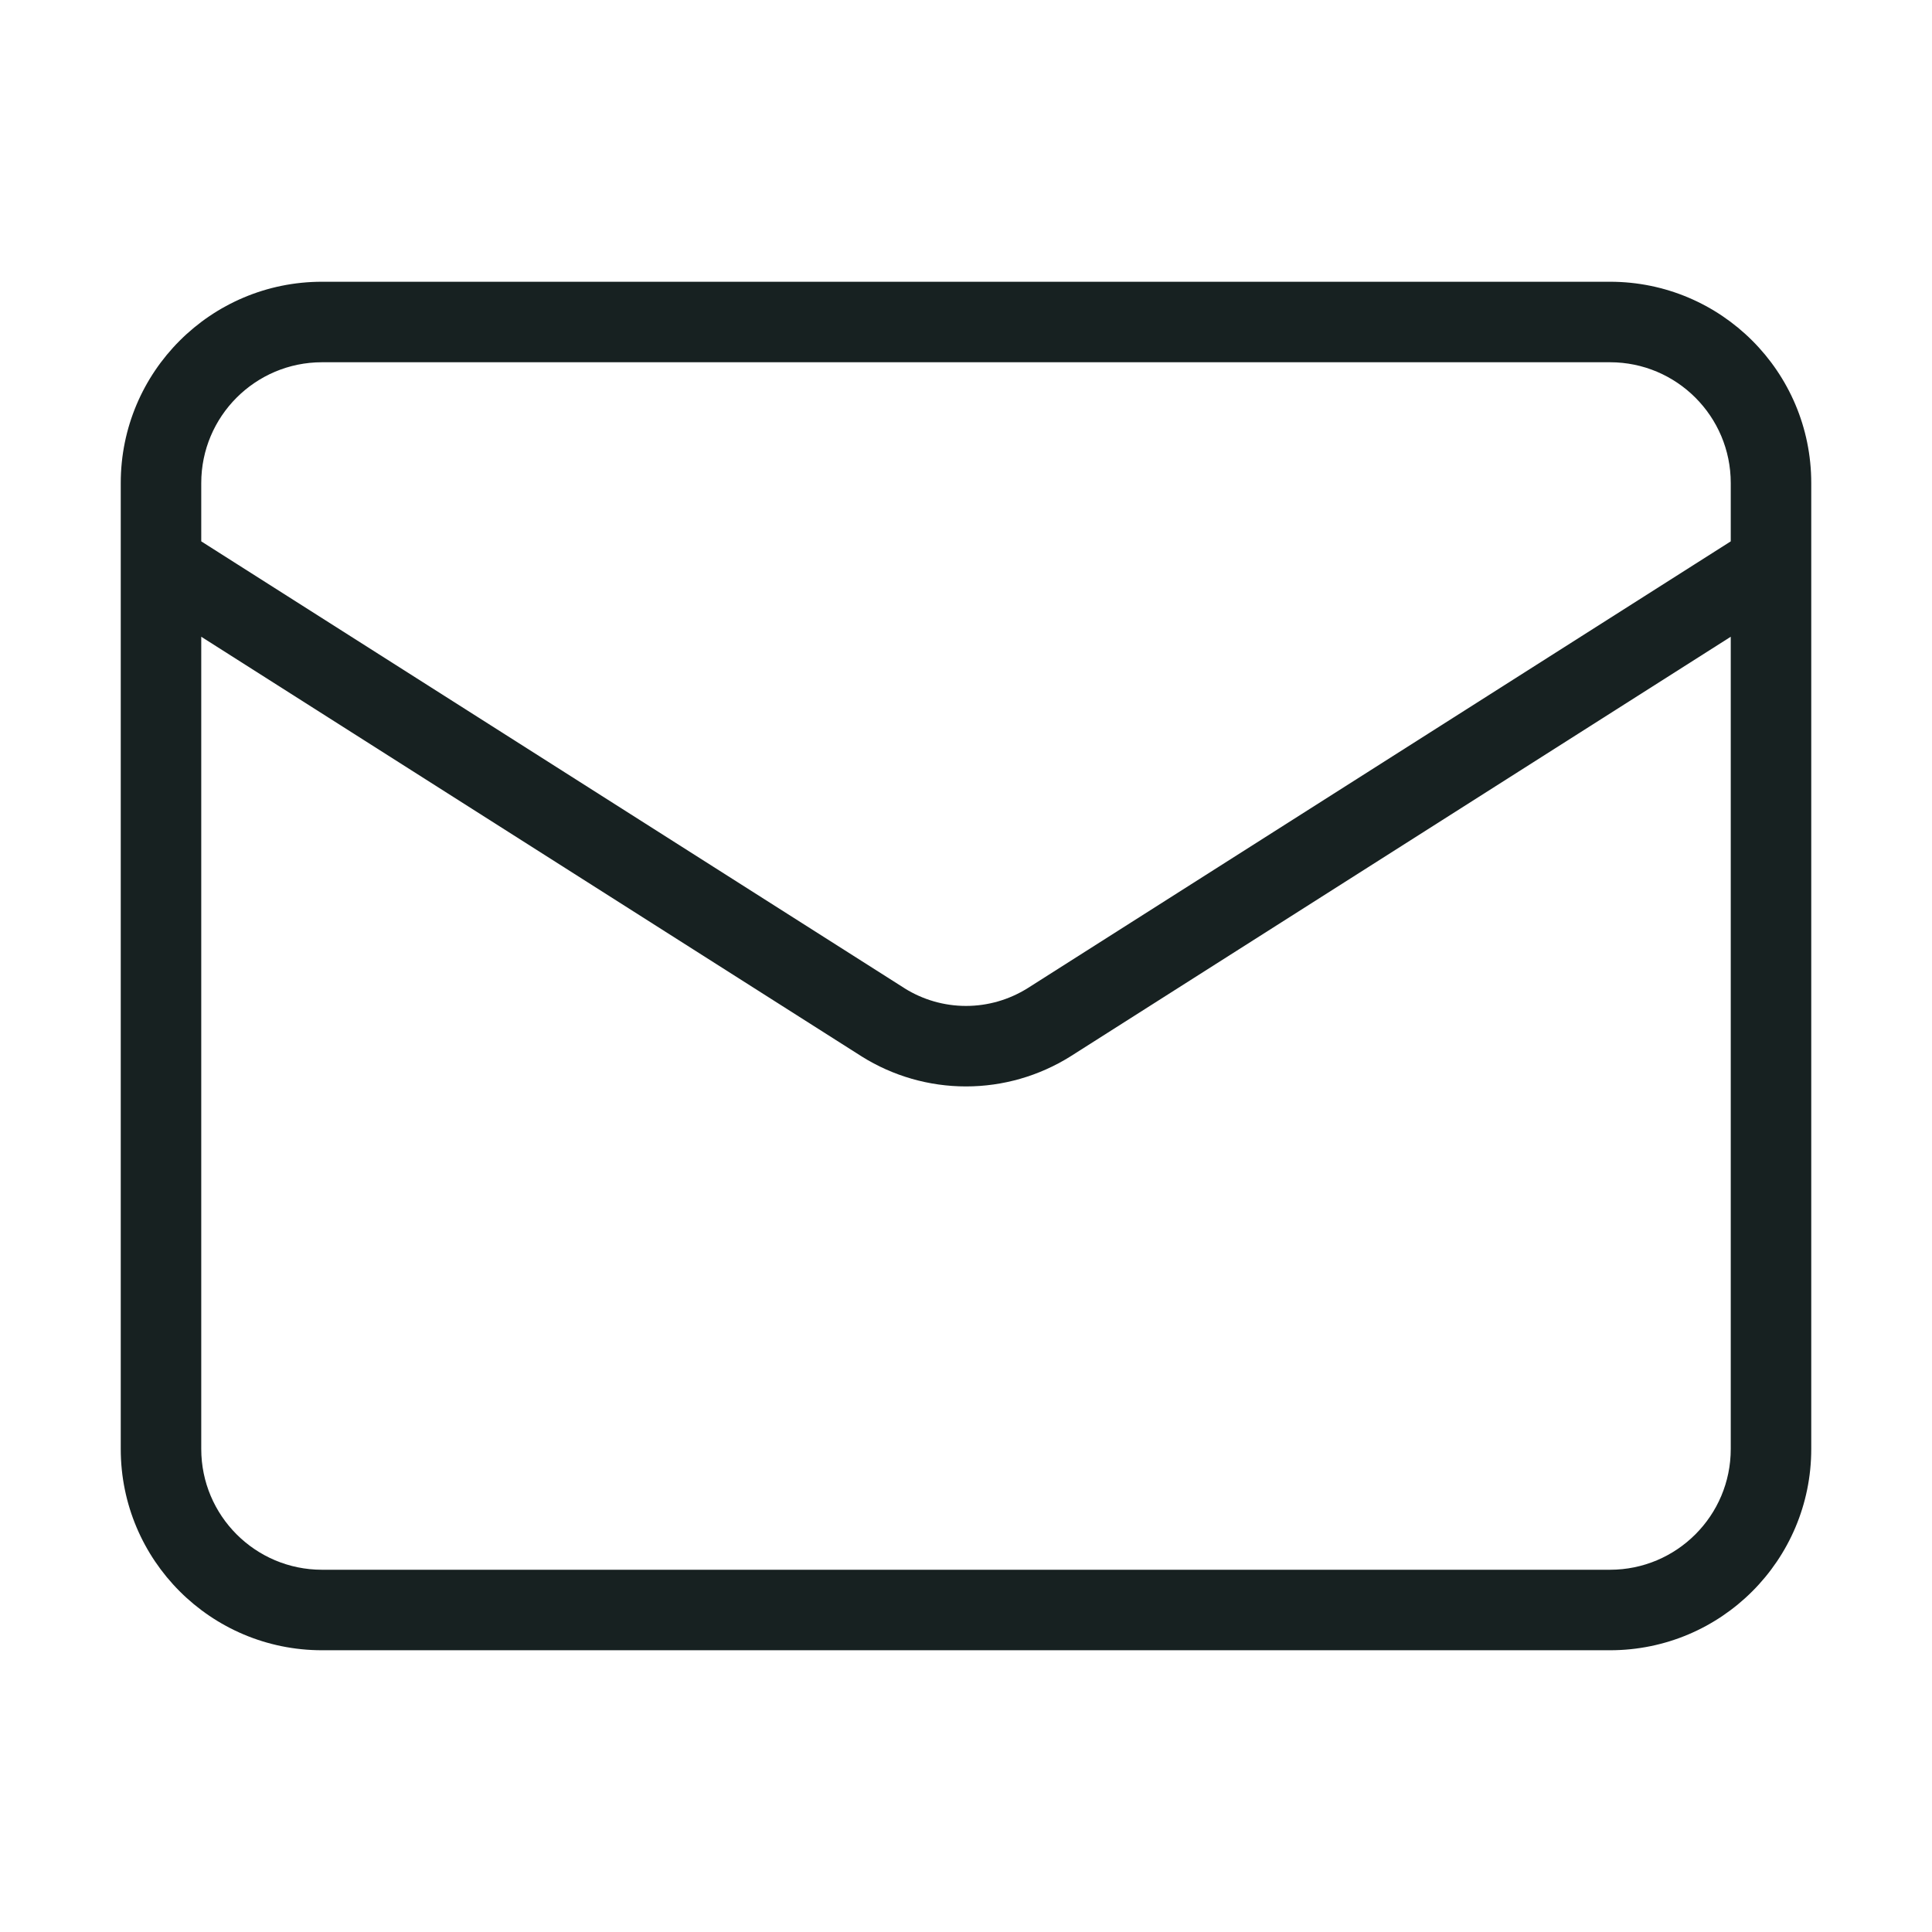 <svg width="24" height="24" viewBox="0 0 24 24" fill="none" xmlns="http://www.w3.org/2000/svg">
<path fill-rule="evenodd" clip-rule="evenodd" d="M1.5 7C1.5 7 1.5 7 1.5 7V6C1.5 4.619 2.619 3.5 4 3.5H20C21.381 3.5 22.5 4.619 22.5 6V6.988C22.5 6.996 22.5 7.003 22.5 7.011V18C22.5 19.381 21.381 20.5 20 20.5H4C2.619 20.5 1.5 19.381 1.5 18V7ZM2.5 6C2.5 5.172 3.172 4.5 4 4.5H20C20.828 4.5 21.5 5.172 21.5 6V6.725L12.765 12.276L12.763 12.277C12.534 12.42 12.27 12.496 12 12.496C11.73 12.496 11.466 12.42 11.237 12.277L11.236 12.276L2.5 6.725V6ZM21.5 7.91V18C21.5 18.828 20.828 19.5 20 19.5H4C3.172 19.5 2.5 18.828 2.5 18V7.91L10.702 13.122L10.705 13.124C11.093 13.367 11.542 13.496 12 13.496C12.458 13.496 12.907 13.367 13.296 13.124L21.5 7.91Z" fill="#172121"/>
</svg>

